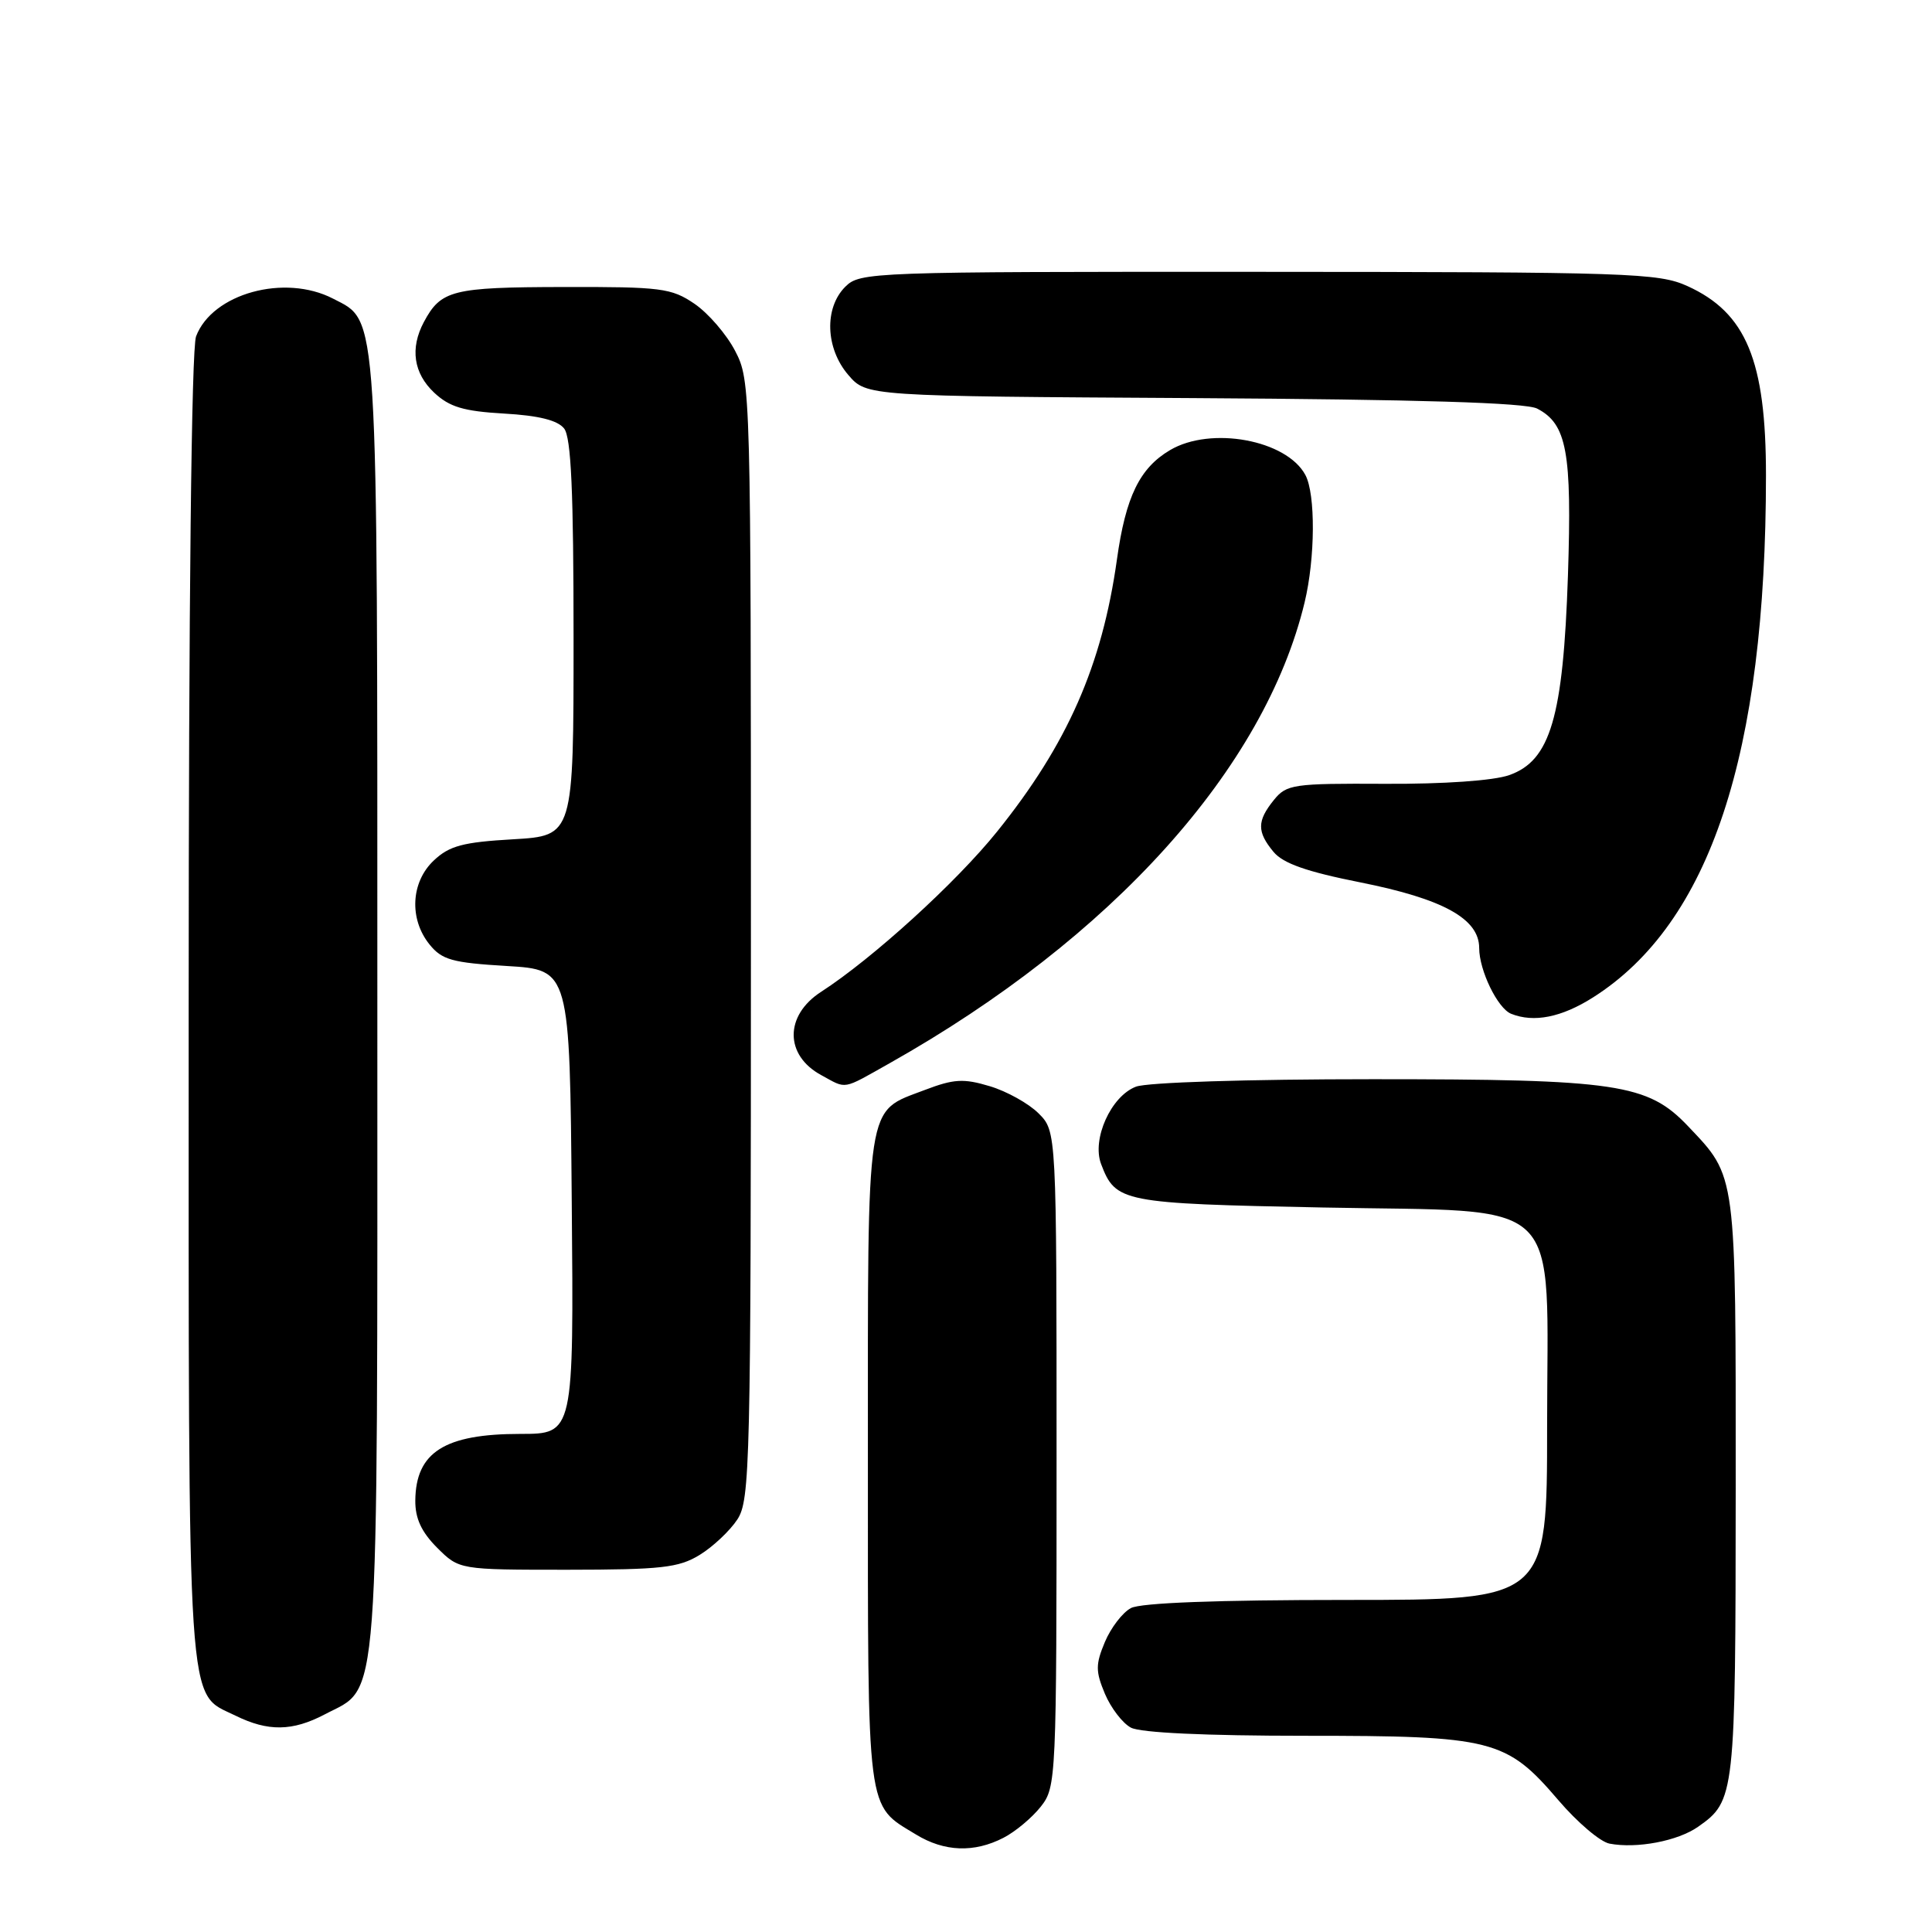 <?xml version="1.0" encoding="UTF-8" standalone="no"?>
<!DOCTYPE svg PUBLIC "-//W3C//DTD SVG 1.1//EN" "http://www.w3.org/Graphics/SVG/1.1/DTD/svg11.dtd" >
<svg xmlns="http://www.w3.org/2000/svg" xmlns:xlink="http://www.w3.org/1999/xlink" version="1.1" viewBox="0 0 256 256">
 <g >
 <path fill="currentColor"
d=" M 132.96 243.52 C 134.54 242.71 136.76 240.85 137.91 239.39 C 139.96 236.79 140.00 235.83 140.00 193.32 C 140.00 149.91 140.00 149.91 137.62 147.53 C 136.31 146.22 133.40 144.60 131.16 143.93 C 127.67 142.88 126.39 142.96 122.53 144.43 C 114.64 147.45 115.00 145.12 115.00 193.50 C 115.00 240.97 114.75 239.05 121.37 243.08 C 125.13 245.38 129.08 245.52 132.96 243.52 Z  M 225.00 242.06 C 229.90 238.62 229.97 238.01 229.99 197.20 C 230.00 155.08 230.13 156.03 223.67 149.22 C 218.33 143.60 214.28 143.00 181.88 143.00 C 165.26 143.00 152.03 143.42 150.52 143.99 C 147.21 145.25 144.65 150.94 145.90 154.24 C 147.83 159.31 148.62 159.47 175.24 160.00 C 207.80 160.65 205.00 157.92 205.00 189.06 C 205.00 212.00 205.00 212.00 178.43 212.00 C 161.32 212.00 151.15 212.38 149.85 213.08 C 148.74 213.67 147.19 215.70 146.40 217.58 C 145.16 220.54 145.16 221.46 146.40 224.42 C 147.19 226.30 148.74 228.33 149.85 228.92 C 151.11 229.60 159.75 230.00 172.91 230.00 C 197.78 230.00 199.59 230.46 206.48 238.52 C 208.99 241.46 212.04 244.06 213.27 244.29 C 216.87 244.98 222.31 243.95 225.00 242.06 Z  M 43.02 227.17 C 50.38 223.29 50.00 228.48 50.00 133.22 C 50.00 39.80 50.18 42.70 44.13 39.57 C 37.71 36.25 28.13 38.89 25.98 44.57 C 25.37 46.16 25.00 79.85 25.00 133.61 C 25.00 228.83 24.69 224.12 31.20 227.33 C 35.52 229.46 38.75 229.41 43.02 227.17 Z  M 92.70 206.04 C 94.45 204.97 96.70 202.86 97.70 201.34 C 99.39 198.75 99.50 194.23 99.50 124.54 C 99.50 51.42 99.47 50.45 97.41 46.50 C 96.27 44.30 93.84 41.49 92.02 40.25 C 88.96 38.17 87.61 38.00 74.60 38.03 C 59.90 38.06 58.43 38.44 56.16 42.68 C 54.31 46.16 54.80 49.46 57.53 52.03 C 59.56 53.93 61.41 54.49 66.78 54.80 C 71.39 55.06 73.89 55.69 74.75 56.78 C 75.68 57.97 76.00 65.14 76.00 84.56 C 76.00 110.74 76.00 110.74 67.99 111.21 C 61.35 111.59 59.55 112.07 57.49 114.01 C 54.44 116.87 54.19 121.77 56.91 125.14 C 58.56 127.19 59.93 127.57 67.16 128.00 C 75.50 128.50 75.50 128.50 75.76 159.25 C 76.03 190.00 76.03 190.00 68.95 190.00 C 58.92 190.00 55.09 192.42 55.03 198.83 C 55.01 201.20 55.84 202.99 57.92 205.08 C 60.85 208.00 60.85 208.00 75.17 208.00 C 87.61 207.99 89.92 207.74 92.70 206.04 Z  M 117.92 140.86 C 147.36 124.27 167.58 101.81 172.87 79.81 C 174.28 73.95 174.33 65.49 172.97 62.94 C 170.48 58.29 160.45 56.44 155.04 59.64 C 151.01 62.02 149.16 65.82 148.00 74.13 C 146.03 88.18 141.44 98.61 132.12 110.19 C 126.70 116.93 115.65 126.99 108.79 131.43 C 103.95 134.56 103.96 139.83 108.82 142.46 C 112.27 144.34 111.50 144.47 117.92 140.86 Z  M 211.09 132.16 C 226.59 122.33 234.00 99.95 234.00 62.98 C 234.00 47.76 231.37 41.44 223.60 37.91 C 219.77 36.17 216.03 36.04 166.75 36.02 C 115.32 36.00 113.95 36.05 112.00 38.00 C 109.19 40.81 109.38 46.17 112.41 49.69 C 114.83 52.50 114.83 52.50 158.16 52.75 C 187.99 52.93 202.18 53.36 203.68 54.14 C 207.62 56.18 208.30 59.89 207.76 76.28 C 207.13 95.04 205.44 100.80 199.97 102.71 C 197.90 103.44 191.29 103.90 183.54 103.86 C 171.34 103.80 170.48 103.92 168.79 106.01 C 166.55 108.78 166.54 110.22 168.75 112.88 C 170.02 114.41 173.15 115.51 180.25 116.92 C 191.23 119.11 196.00 121.74 196.00 125.62 C 196.00 128.58 198.44 133.61 200.23 134.33 C 203.24 135.54 206.91 134.81 211.09 132.16 Z "/>
</g>
</svg>